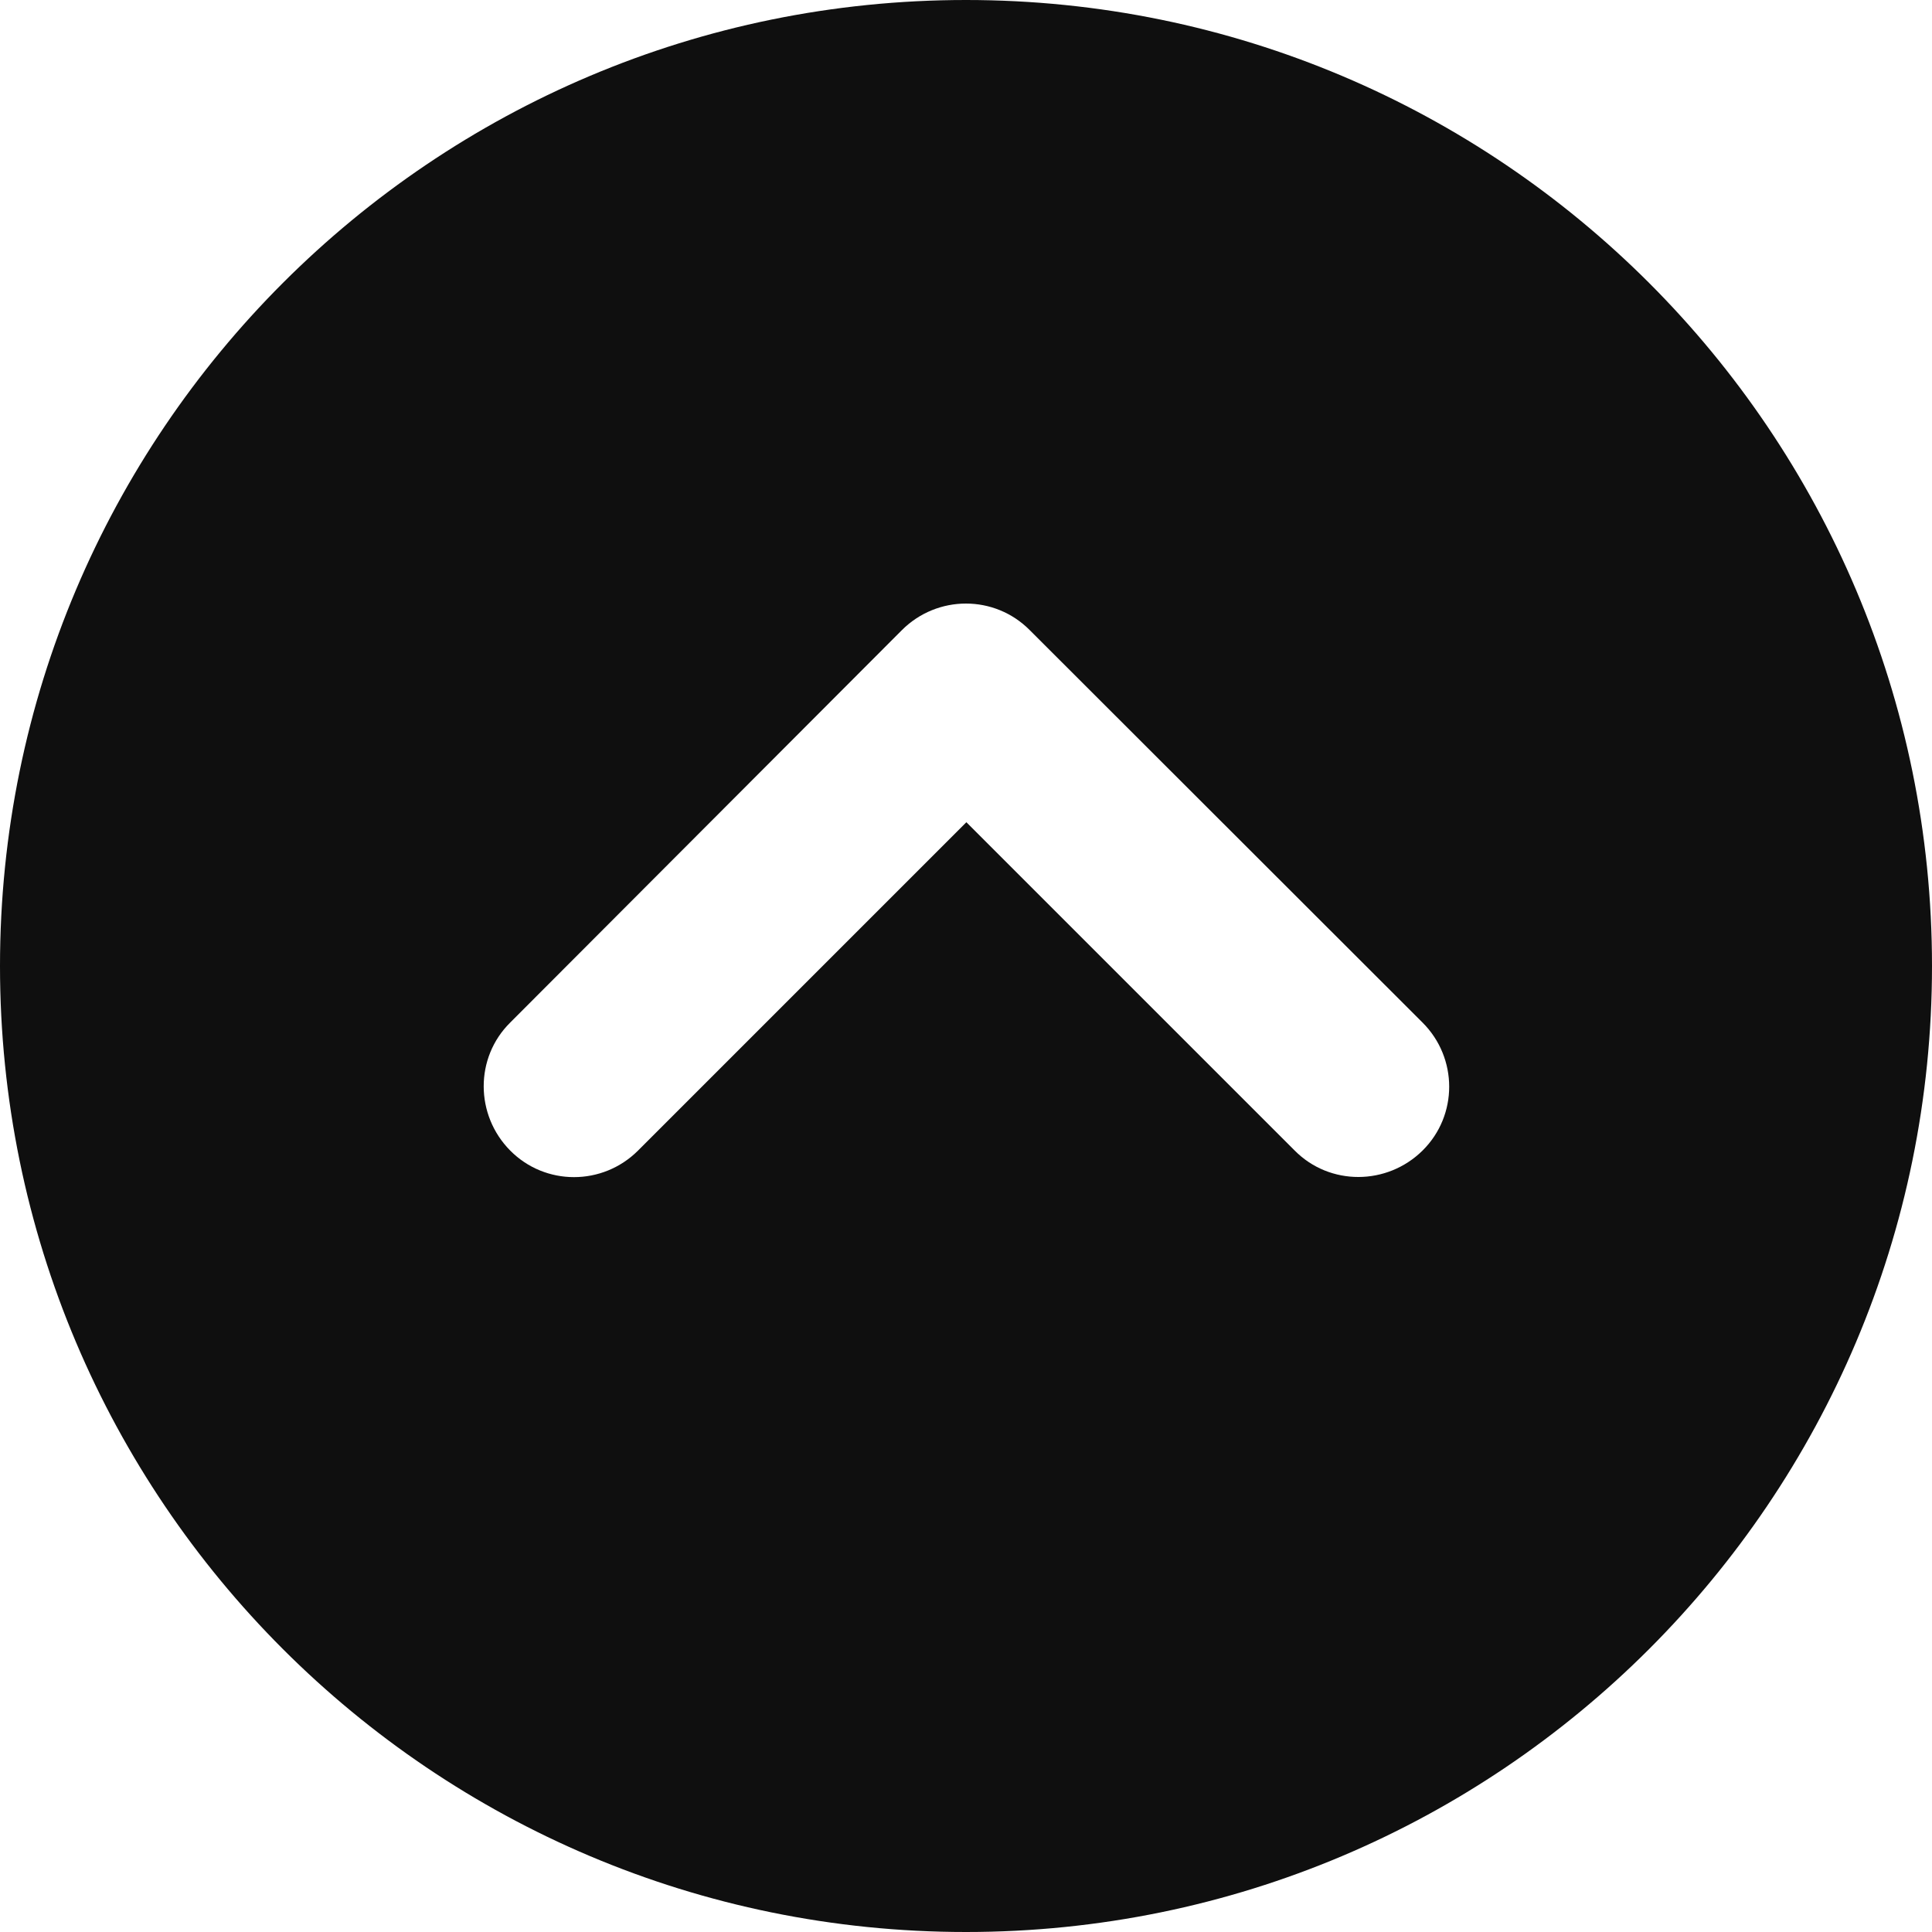 <?xml version="1.0" encoding="UTF-8"?>
<svg id="Layer_1" data-name="Layer 1" xmlns="http://www.w3.org/2000/svg" viewBox="0 0 512 512">
  <defs>
    <style>
      .cls-1 {
        fill: #0f0f0f;
      }
    </style>
  </defs>
  <path class="cls-1" d="M256,512c141.4,0,256-114.6,256-256S397.4,0,256,0,0,114.6,0,256s114.6,256,256,256Zm121-241c9.4,9.4,9.4,24.6,0,33.9s-24.6,9.4-33.9,0l-87-87-87,87c-9.4,9.4-24.6,9.4-33.9,0s-9.4-24.6,0-33.9l103.8-104c9.4-9.4,24.6-9.4,33.9,0l104.1,104Z"/>
</svg>
